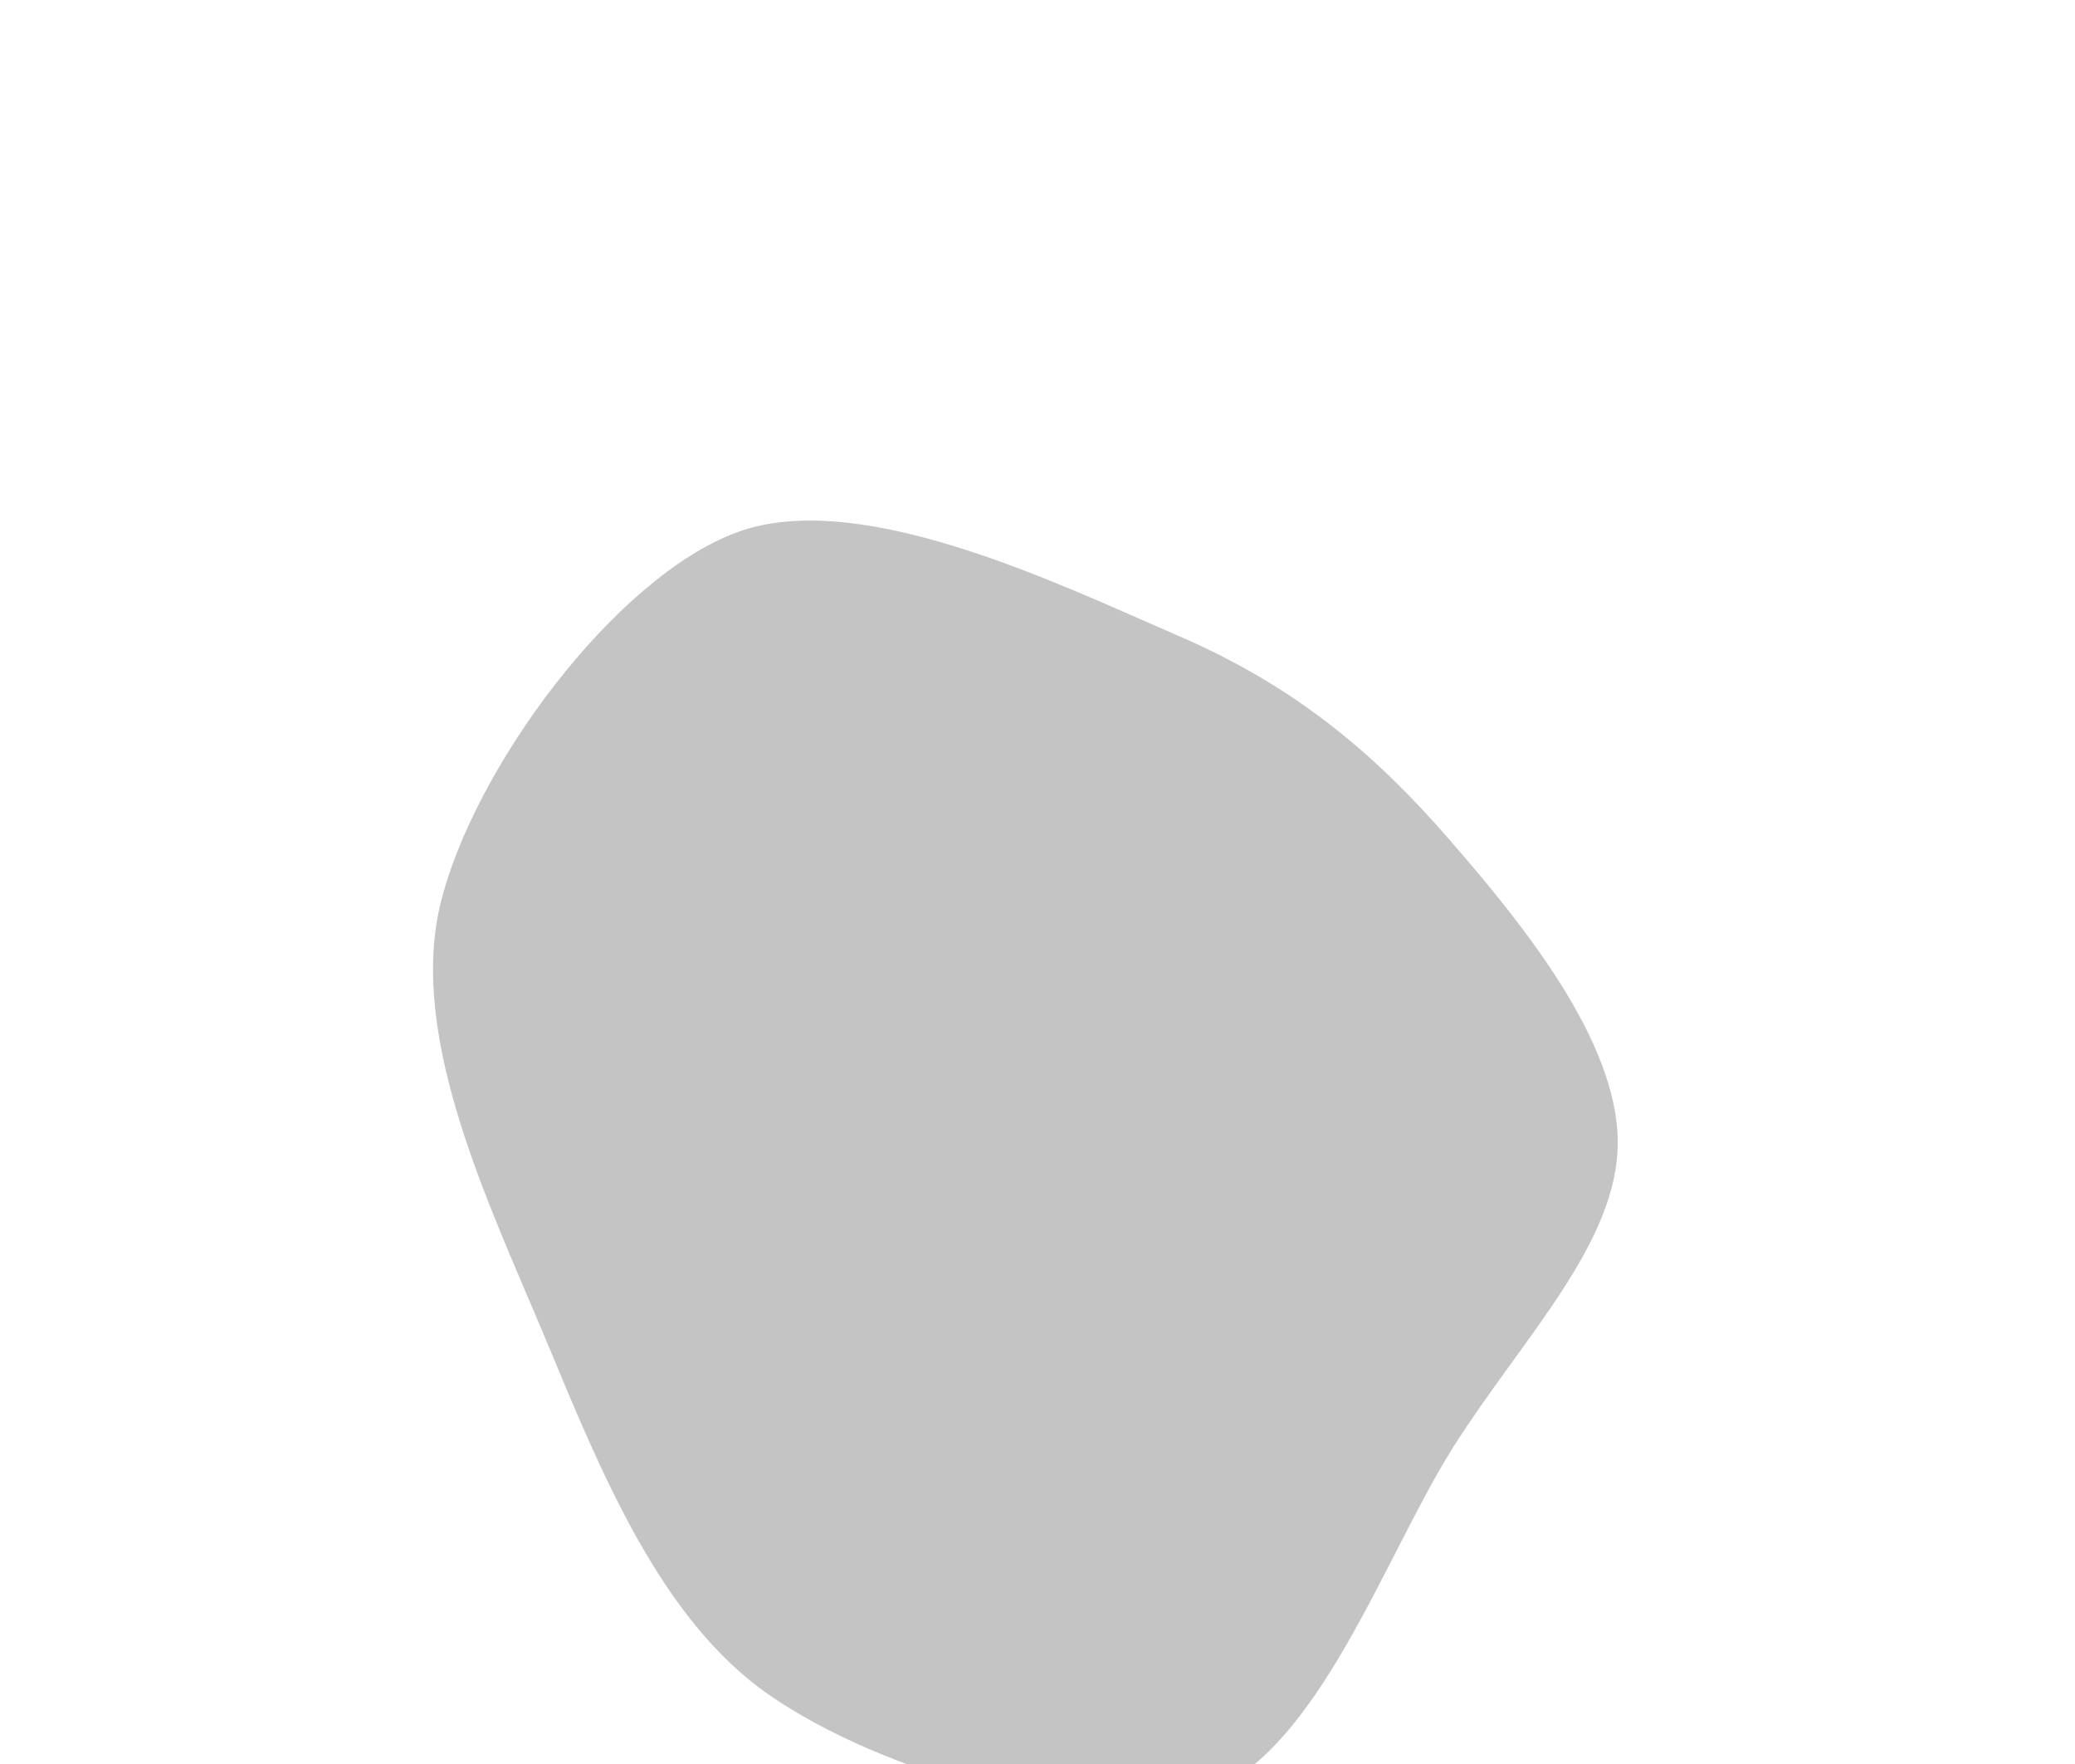 <svg xmlns="http://www.w3.org/2000/svg" width="400" height="340"><path fill="#c4c4c4" d="M280.172,278.881C266.894,299.851,254.152,337.836,232.185,345.815C210.217,353.794,169.53,341.366,148.365,326.754C127.201,312.143,115.784,283.529,105.198,258.145C94.612,232.761,78.684,200.381,84.849,174.449C91.015,148.517,118.469,111.2,142.191,102.552C165.913,93.903,204.318,112.687,227.181,122.561C250.044,132.434,265.256,145.553,279.368,161.793C293.481,178.033,311.721,200.485,311.855,220C311.989,239.515,293.451,257.912,280.172,278.881" stroke="none" stroke-width="3"/></svg>